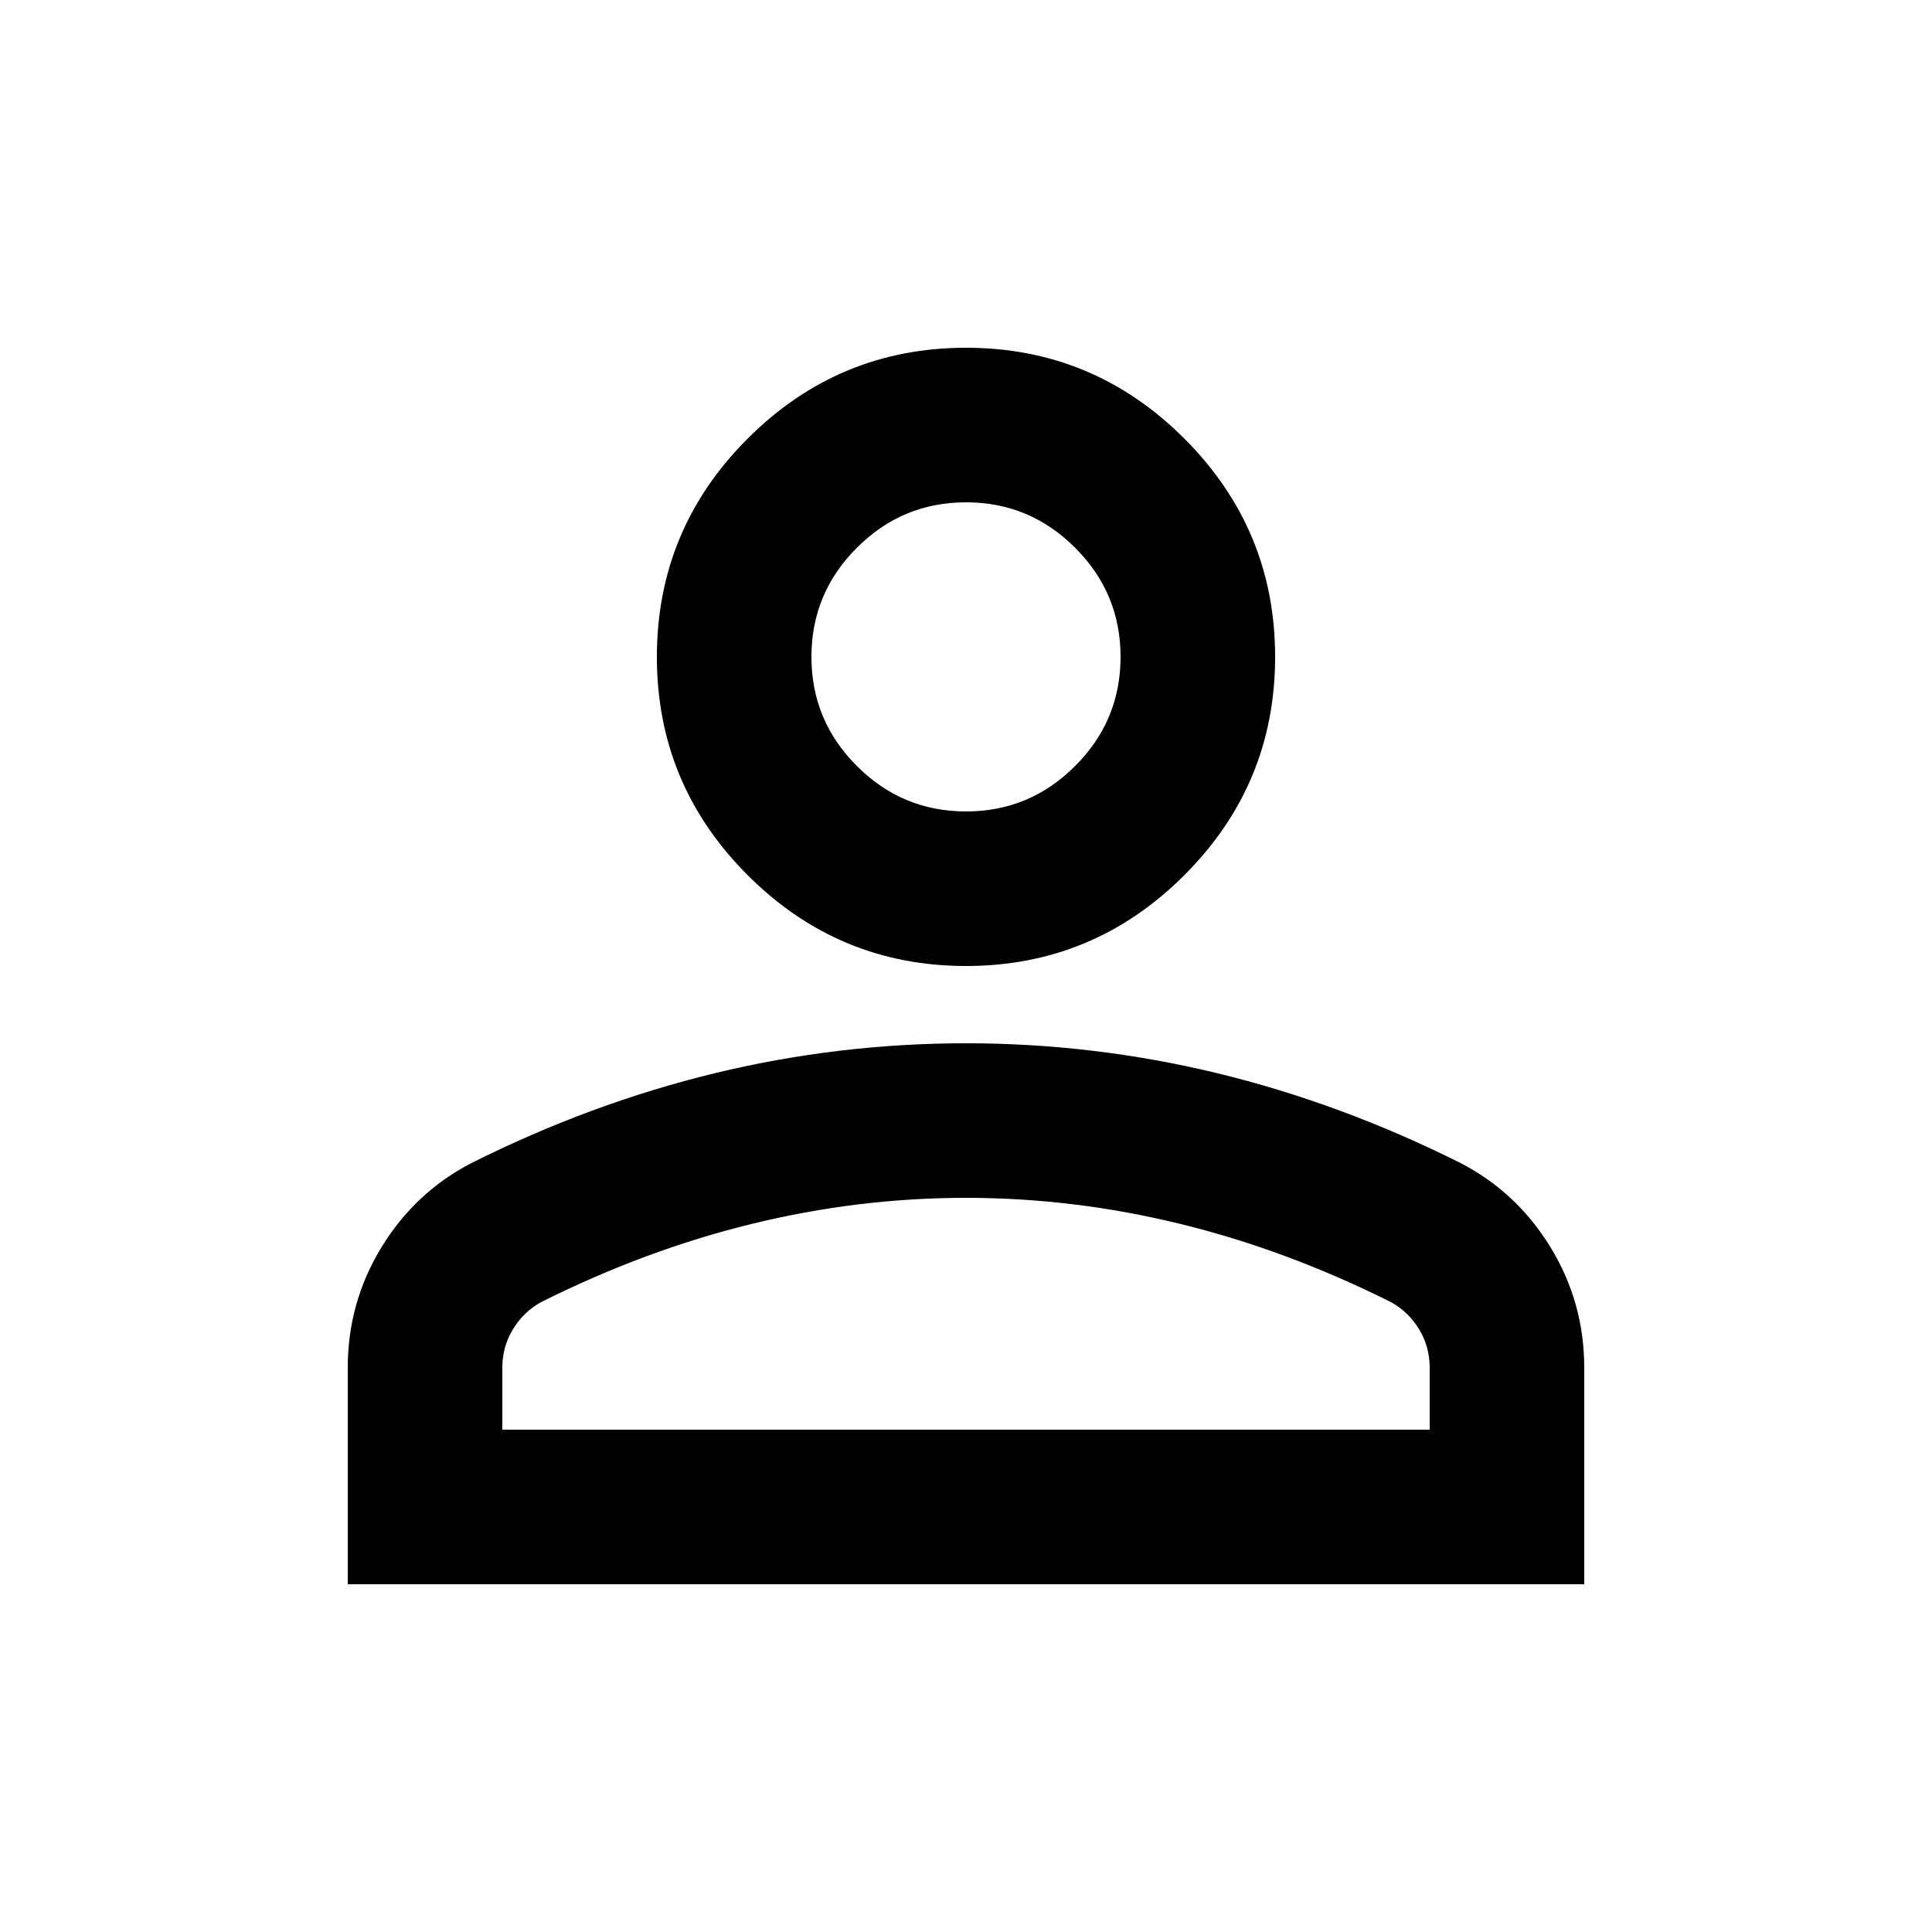 <svg width="25" height="25" viewBox="0 0 25 25" fill="none" xmlns="http://www.w3.org/2000/svg">
<path d="M12.5 12.5C11.4 12.5 10.458 12.108 9.675 11.325C8.892 10.542 8.5 9.6 8.5 8.5C8.5 7.4 8.892 6.458 9.675 5.675C10.458 4.892 11.4 4.5 12.5 4.5C13.6 4.5 14.542 4.892 15.325 5.675C16.108 6.458 16.5 7.4 16.5 8.5C16.5 9.6 16.108 10.542 15.325 11.325C14.542 12.108 13.6 12.5 12.5 12.5ZM4.5 20.5V17.7C4.5 17.133 4.646 16.613 4.938 16.137C5.229 15.662 5.617 15.3 6.1 15.05C7.133 14.533 8.183 14.146 9.25 13.887C10.317 13.629 11.4 13.5 12.5 13.5C13.6 13.5 14.683 13.629 15.75 13.887C16.817 14.146 17.867 14.533 18.9 15.05C19.383 15.3 19.771 15.662 20.062 16.137C20.354 16.613 20.5 17.133 20.5 17.7V20.5H4.5ZM6.5 18.5H18.5V17.7C18.5 17.517 18.454 17.35 18.363 17.2C18.271 17.05 18.15 16.933 18 16.85C17.1 16.4 16.192 16.062 15.275 15.838C14.358 15.613 13.433 15.5 12.5 15.5C11.567 15.5 10.642 15.613 9.725 15.838C8.808 16.062 7.9 16.4 7 16.85C6.85 16.933 6.729 17.05 6.638 17.2C6.546 17.35 6.5 17.517 6.5 17.7V18.5ZM12.5 10.5C13.05 10.5 13.521 10.304 13.912 9.912C14.304 9.521 14.5 9.05 14.5 8.5C14.5 7.95 14.304 7.479 13.912 7.088C13.521 6.696 13.05 6.5 12.5 6.5C11.95 6.5 11.479 6.696 11.088 7.088C10.696 7.479 10.5 7.95 10.5 8.5C10.5 9.05 10.696 9.521 11.088 9.912C11.479 10.304 11.95 10.5 12.5 10.5Z" fill="black"/>
</svg>

